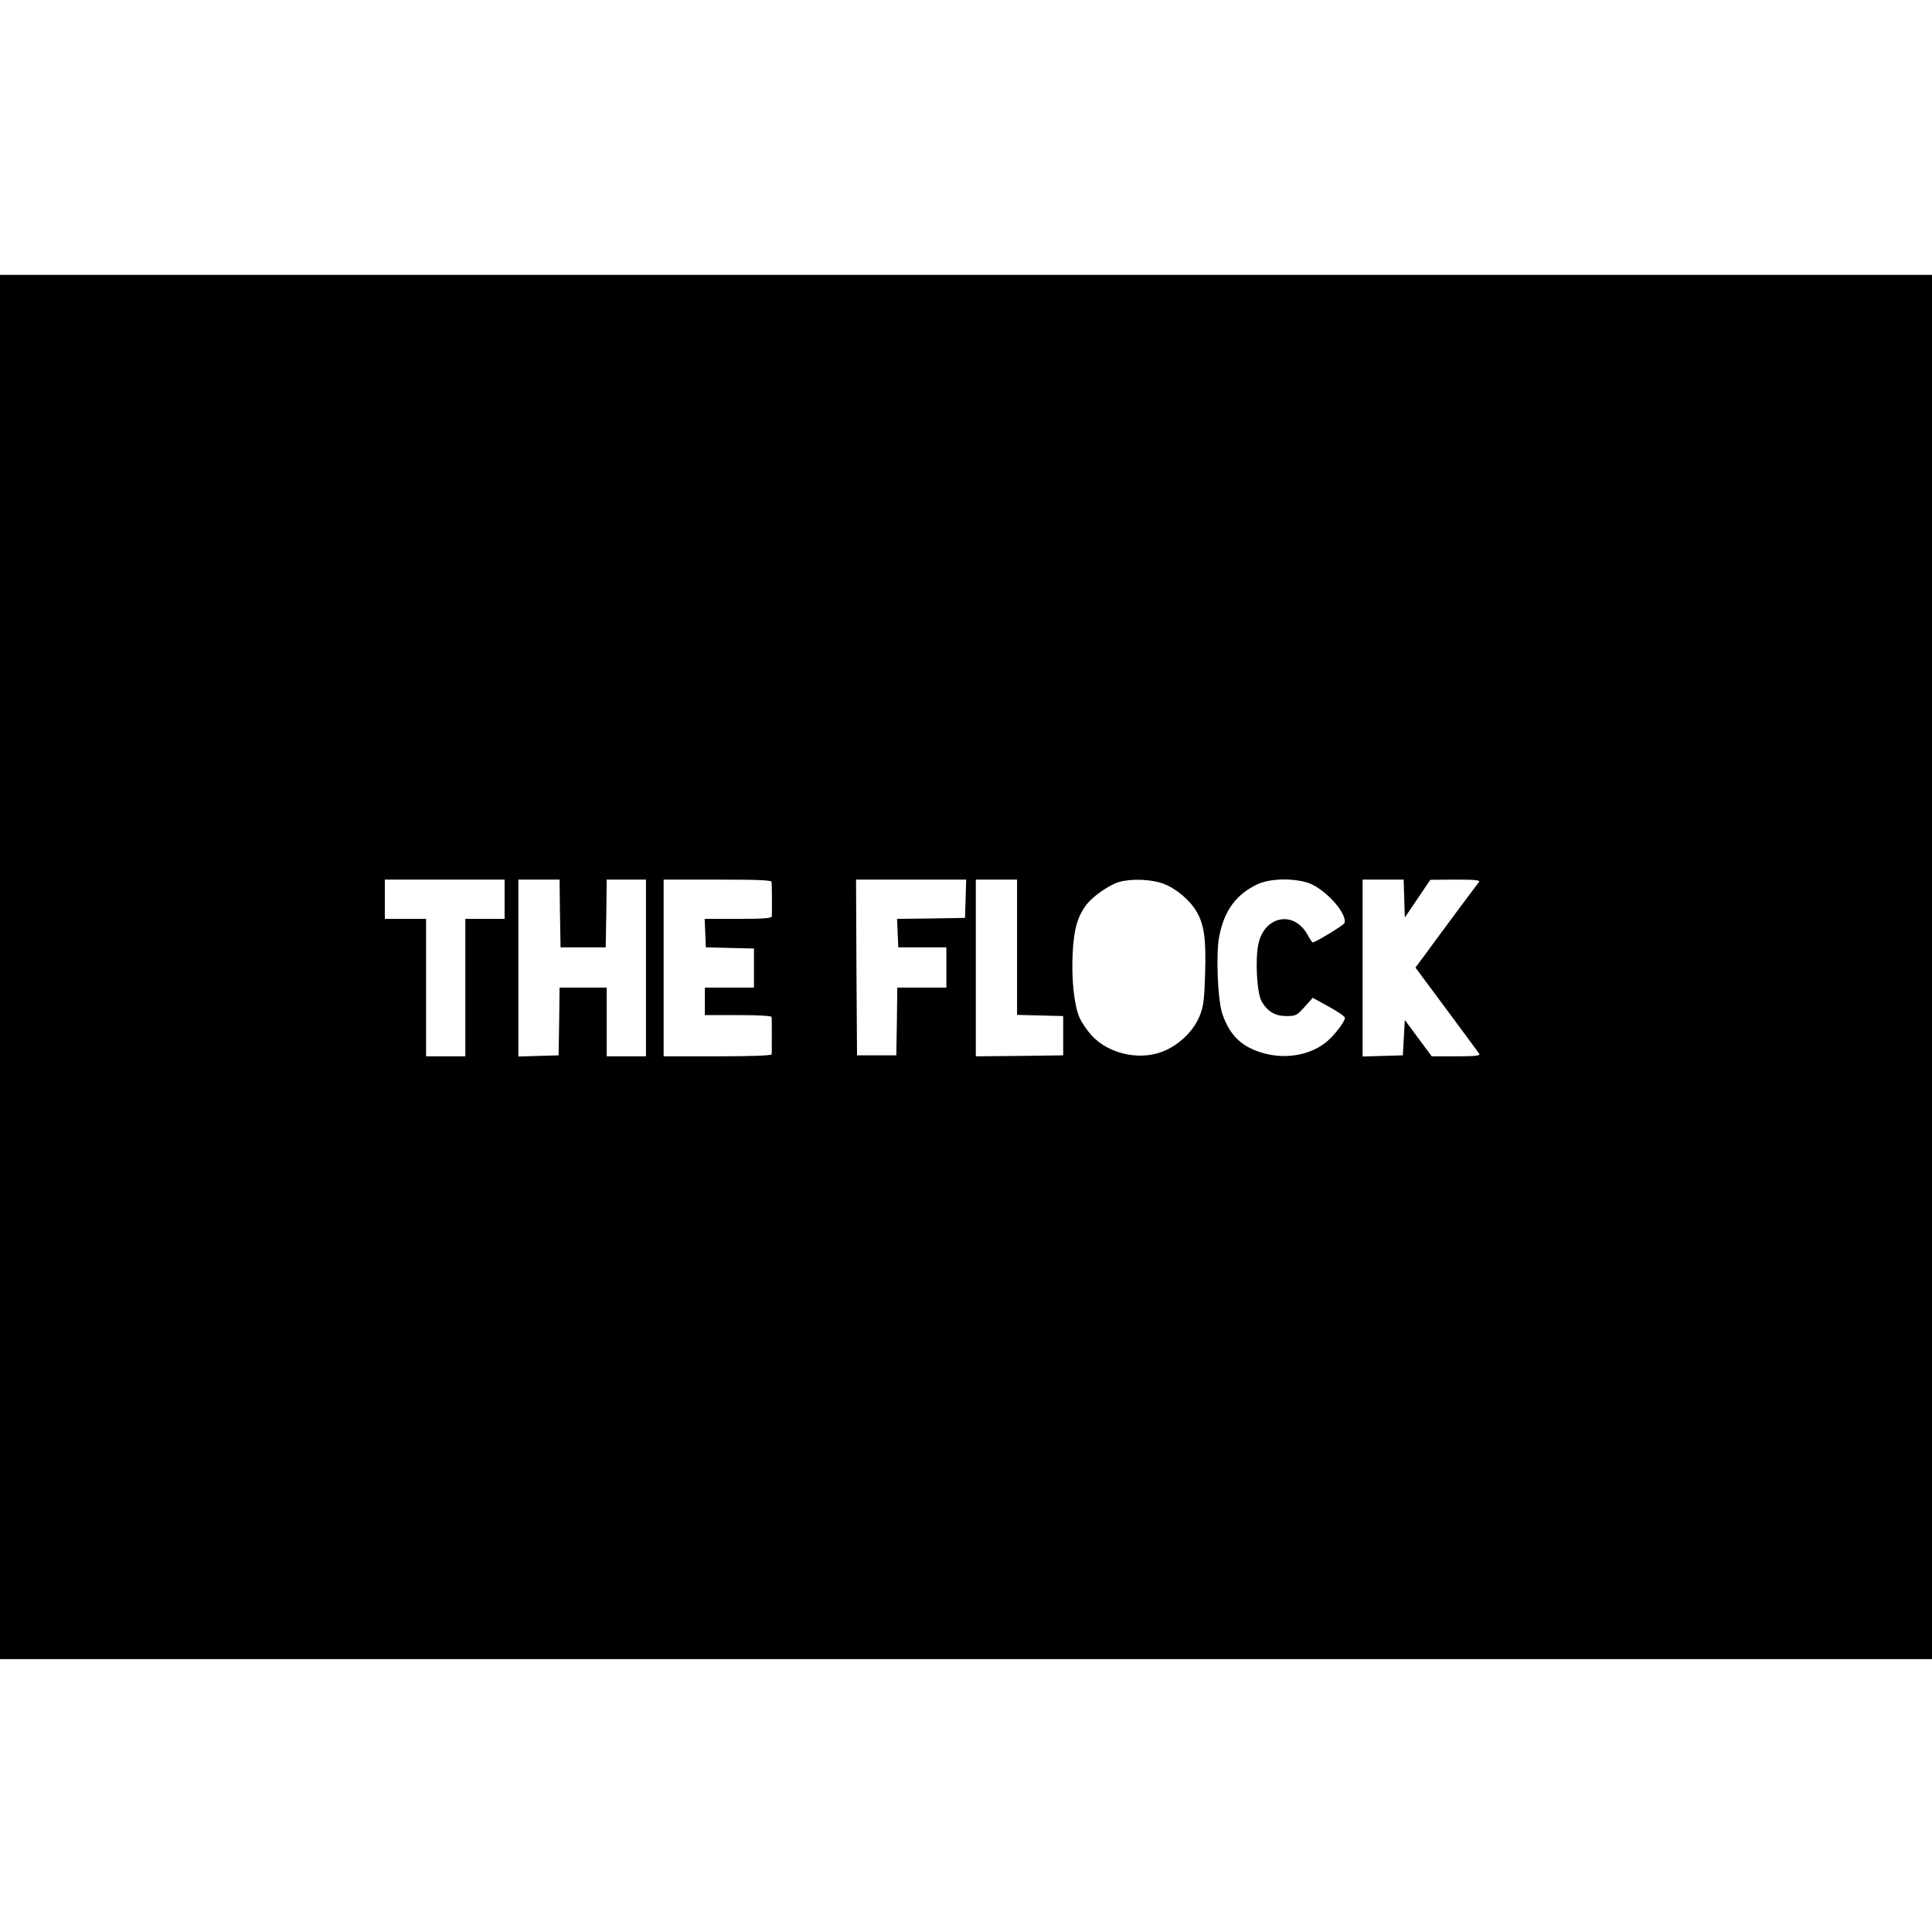 <?xml version="1.0" standalone="no"?>
<!DOCTYPE svg PUBLIC "-//W3C//DTD SVG 20010904//EN"
 "http://www.w3.org/TR/2001/REC-SVG-20010904/DTD/svg10.dtd">
<svg version="1.0" xmlns="http://www.w3.org/2000/svg"
 width="984pt" height="984pt" viewBox="0 0 984 984"
 preserveAspectRatio="xMidYMid meet">
<g transform="translate(0,984) scale(0.1,-0.1)"
fill="#000000" stroke="none">
<path d="M0 4915 l0 -3525 4920 0 4920 0 0 3525 0 3525 -4920 0 -4920 0 0
-3525z m2570 345 l0 -100 -100 0 -100 0 0 -350 0 -350 -100 0 -100 0 0 350 0
350 -105 0 -105 0 0 100 0 100 305 0 305 0 0 -100z m282 -72 l3 -173 115 0
115 0 3 173 2 172 100 0 100 0 0 -450 0 -450 -100 0 -100 0 0 175 0 175 -120
0 -120 0 -2 -172 -3 -173 -102 -3 -103 -3 0 451 0 450 105 0 105 0 2 -172z
m1078 160 c2 -33 2 -164 1 -175 -1 -10 -42 -13 -171 -13 l-171 0 3 -72 3 -73
123 -3 122 -3 0 -99 0 -100 -125 0 -125 0 0 -70 0 -70 170 0 c106 0 170 -4
170 -10 1 -5 1 -48 1 -95 0 -47 0 -89 -1 -95 0 -6 -99 -10 -275 -10 l-275 0 0
450 0 450 275 0 c213 0 275 -3 275 -12z m988 -85 l-3 -98 -173 -3 -173 -2 3
-73 3 -72 122 0 123 0 0 -102 0 -103 -125 0 -125 0 -2 -172 -3 -173 -100 0
-100 0 -3 448 -2 447 280 0 281 0 -3 -97z m262 -248 l0 -344 118 -3 117 -3 0
-100 0 -100 -222 -3 -223 -2 0 450 0 450 105 0 105 0 0 -345z m746 324 c65
-25 134 -83 169 -143 38 -67 48 -136 43 -311 -4 -135 -8 -169 -27 -217 -28
-71 -91 -137 -169 -175 -121 -59 -290 -27 -383 74 -22 25 -49 64 -60 88 -28
63 -42 193 -36 325 6 126 24 191 71 253 33 43 117 101 166 115 63 18 164 14
226 -9z m732 6 c86 -26 208 -159 189 -207 -4 -11 -148 -98 -161 -98 -3 0 -15
18 -27 40 -70 125 -220 95 -250 -49 -17 -81 -7 -251 17 -292 31 -52 69 -74
126 -74 47 0 53 3 92 46 l42 47 82 -45 c45 -25 82 -50 82 -57 0 -19 -52 -87
-91 -120 -79 -67 -203 -92 -316 -62 -113 29 -178 88 -217 201 -24 67 -34 310
-16 397 25 130 87 214 194 264 61 29 173 33 254 9z m494 -82 l3 -96 65 96 65
96 129 1 c101 0 126 -3 119 -12 -19 -24 -219 -293 -271 -365 l-53 -71 159
-214 c87 -117 162 -219 166 -225 6 -10 -20 -13 -117 -13 l-125 0 -69 93 -68
92 -5 -90 -5 -90 -102 -3 -103 -3 0 451 0 450 105 0 104 0 3 -97z"/>
</g>
</svg>
